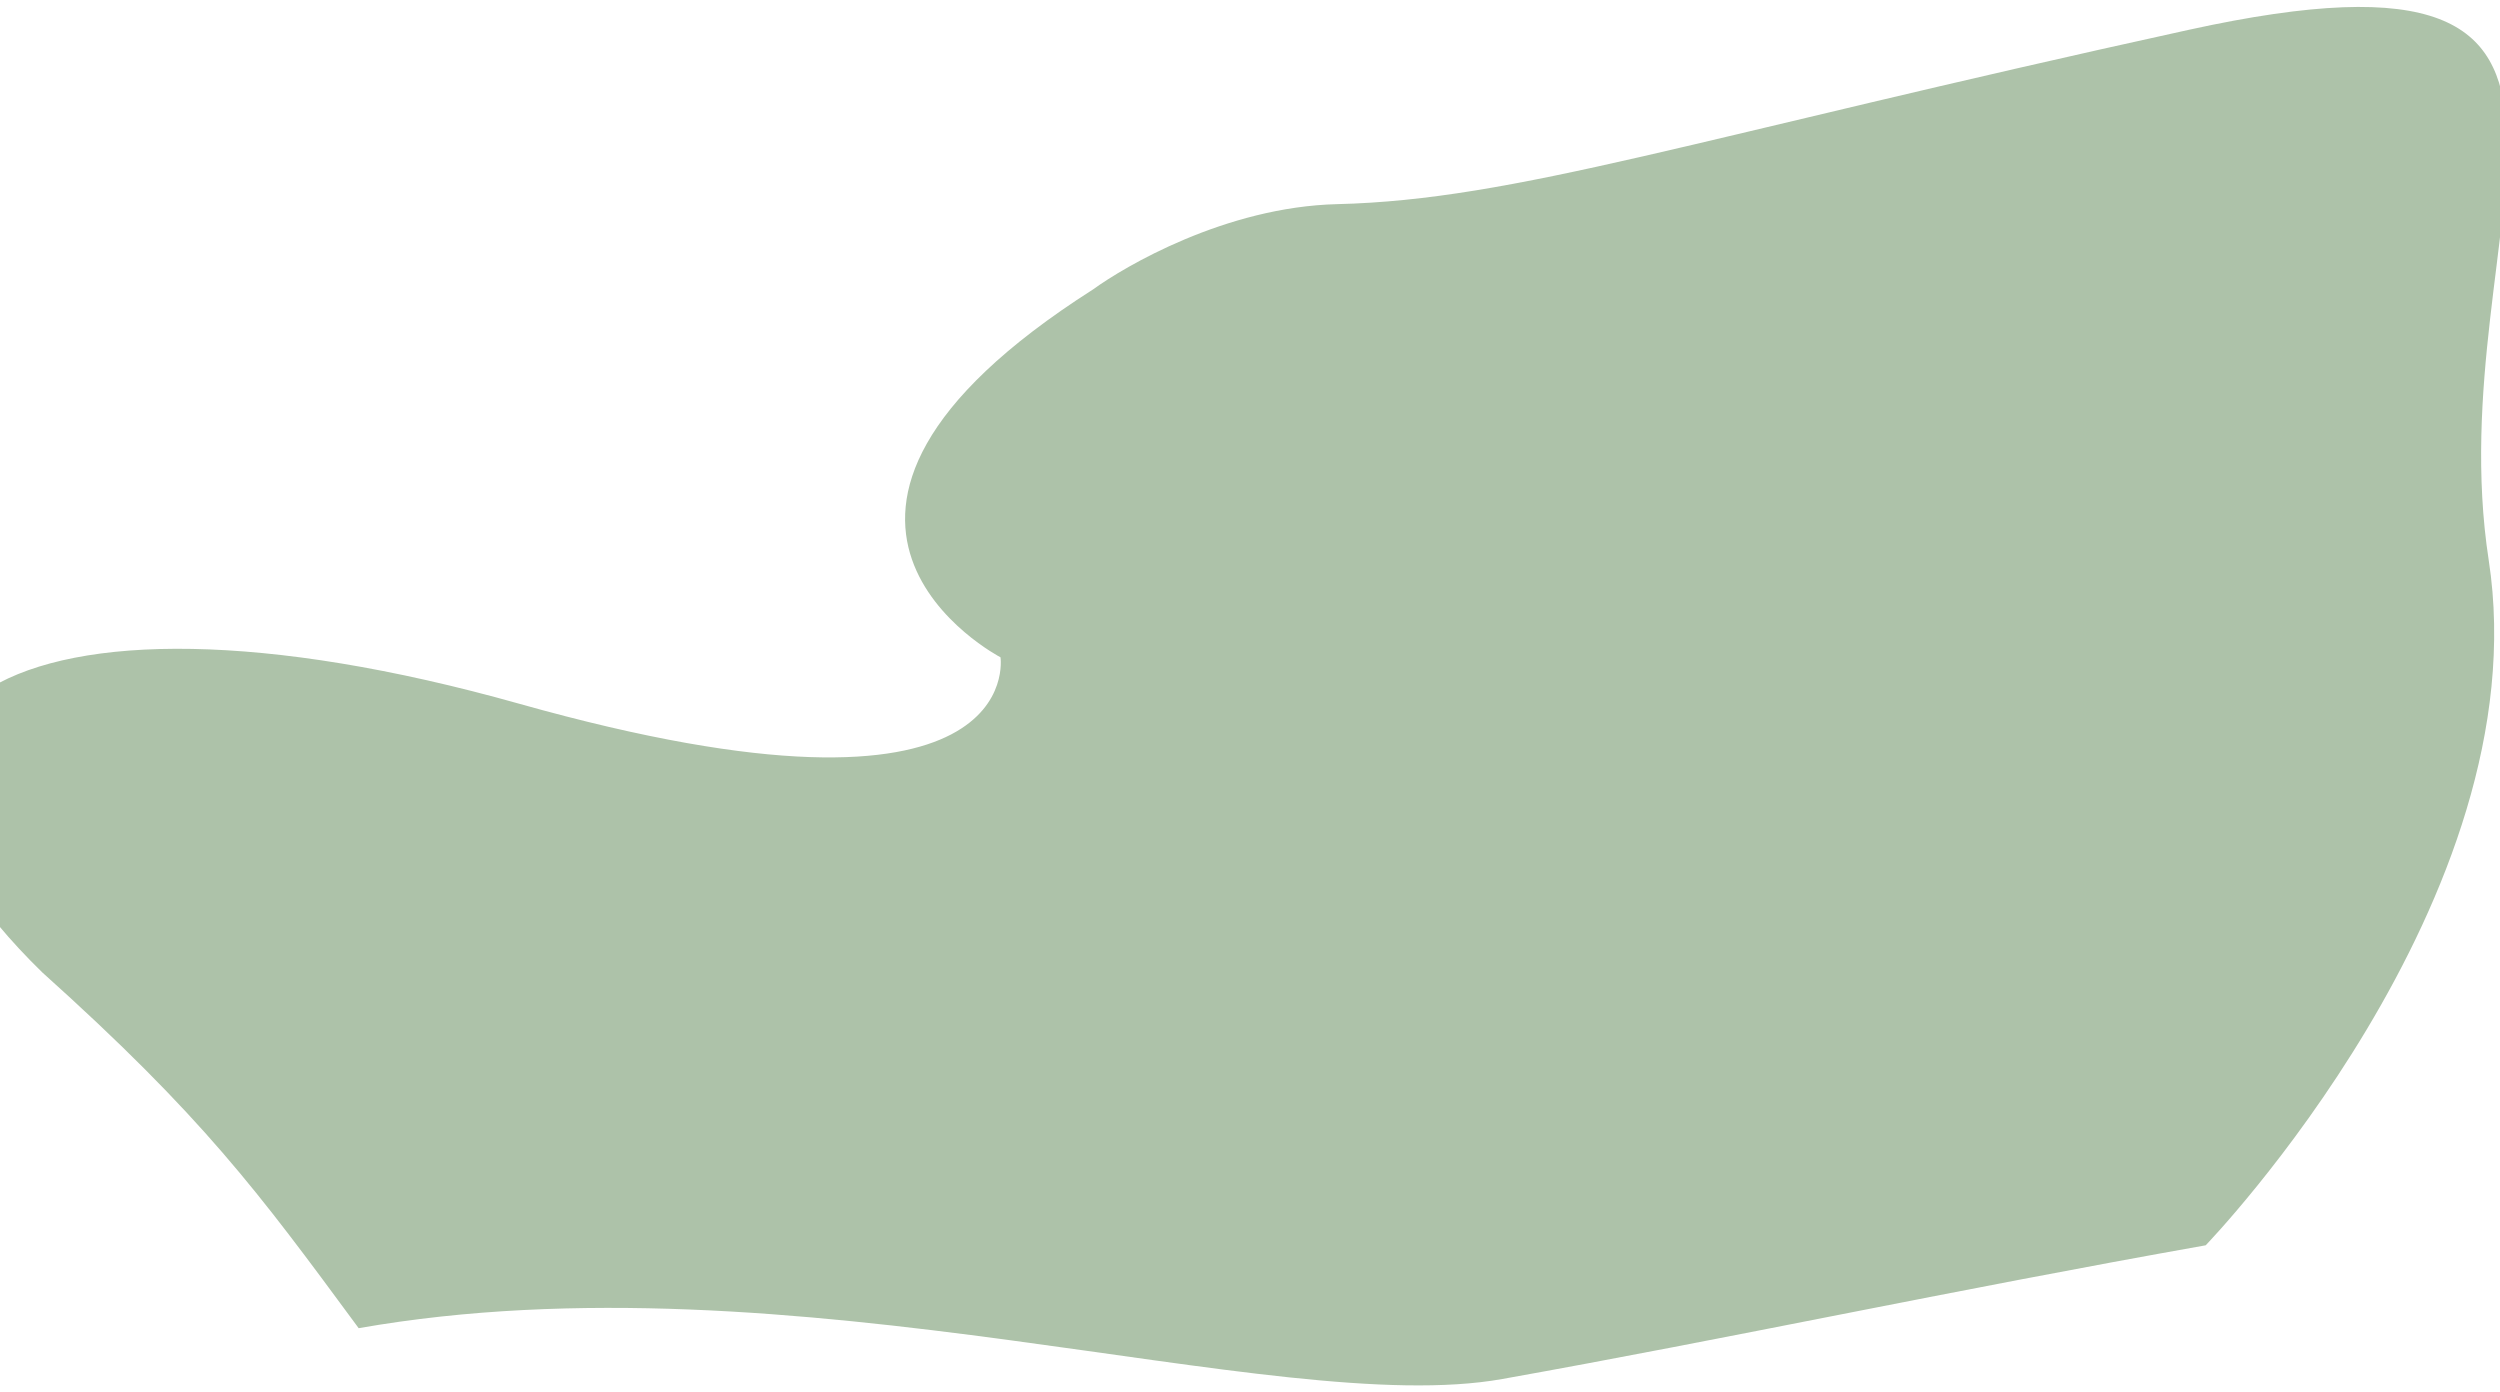 <svg width="1440" height="802" viewBox="0 0 1440 802" fill="none" xmlns="http://www.w3.org/2000/svg">
<g filter="url(#filter0_d_25_41)">
<path d="M766.276 113.585C868.919 111.086 969.486 76.171 1256.85 13.149C1544.22 -49.874 1399.53 123.759 1429.49 318.58C1459.45 513.4 1266.48 713.289 1266.48 713.289C1118.38 739.607 991.673 767.025 861.239 790.322C730.805 813.618 453.397 716.899 202.595 761.037L201.167 759.099C144.811 682.604 112.775 639.12 20.287 556.042C-131.36 407.981 0.99 318.58 295.019 401.341C589.047 484.103 572.289 374.603 572.289 374.603C572.289 374.603 418.379 294.634 625.671 162.658C643.492 149.709 701.733 115.157 766.276 113.585Z" fill="#ADC2A9"/>
</g>
<defs>
<filter id="filter0_d_25_41" x="-43" y="0" width="1491" height="802" filterUnits="userSpaceOnUse" color-interpolation-filters="sRGB">
<feFlood flood-opacity="0" result="BackgroundImageFix"/>
<feColorMatrix in="SourceAlpha" type="matrix" values="0 0 0 0 0 0 0 0 0 0 0 0 0 0 0 0 0 0 127 0" result="hardAlpha"/>
<feOffset dx="4" dy="4"/>
<feGaussianBlur stdDeviation="2"/>
<feComposite in2="hardAlpha" operator="out"/>
<feColorMatrix type="matrix" values="0 0 0 0 0 0 0 0 0 0 0 0 0 0 0 0 0 0 0.25 0"/>
<feBlend mode="normal" in2="BackgroundImageFix" result="effect1_dropShadow_25_41"/>
<feBlend mode="normal" in="SourceGraphic" in2="effect1_dropShadow_25_41" result="shape"/>
</filter>
</defs>
</svg>
